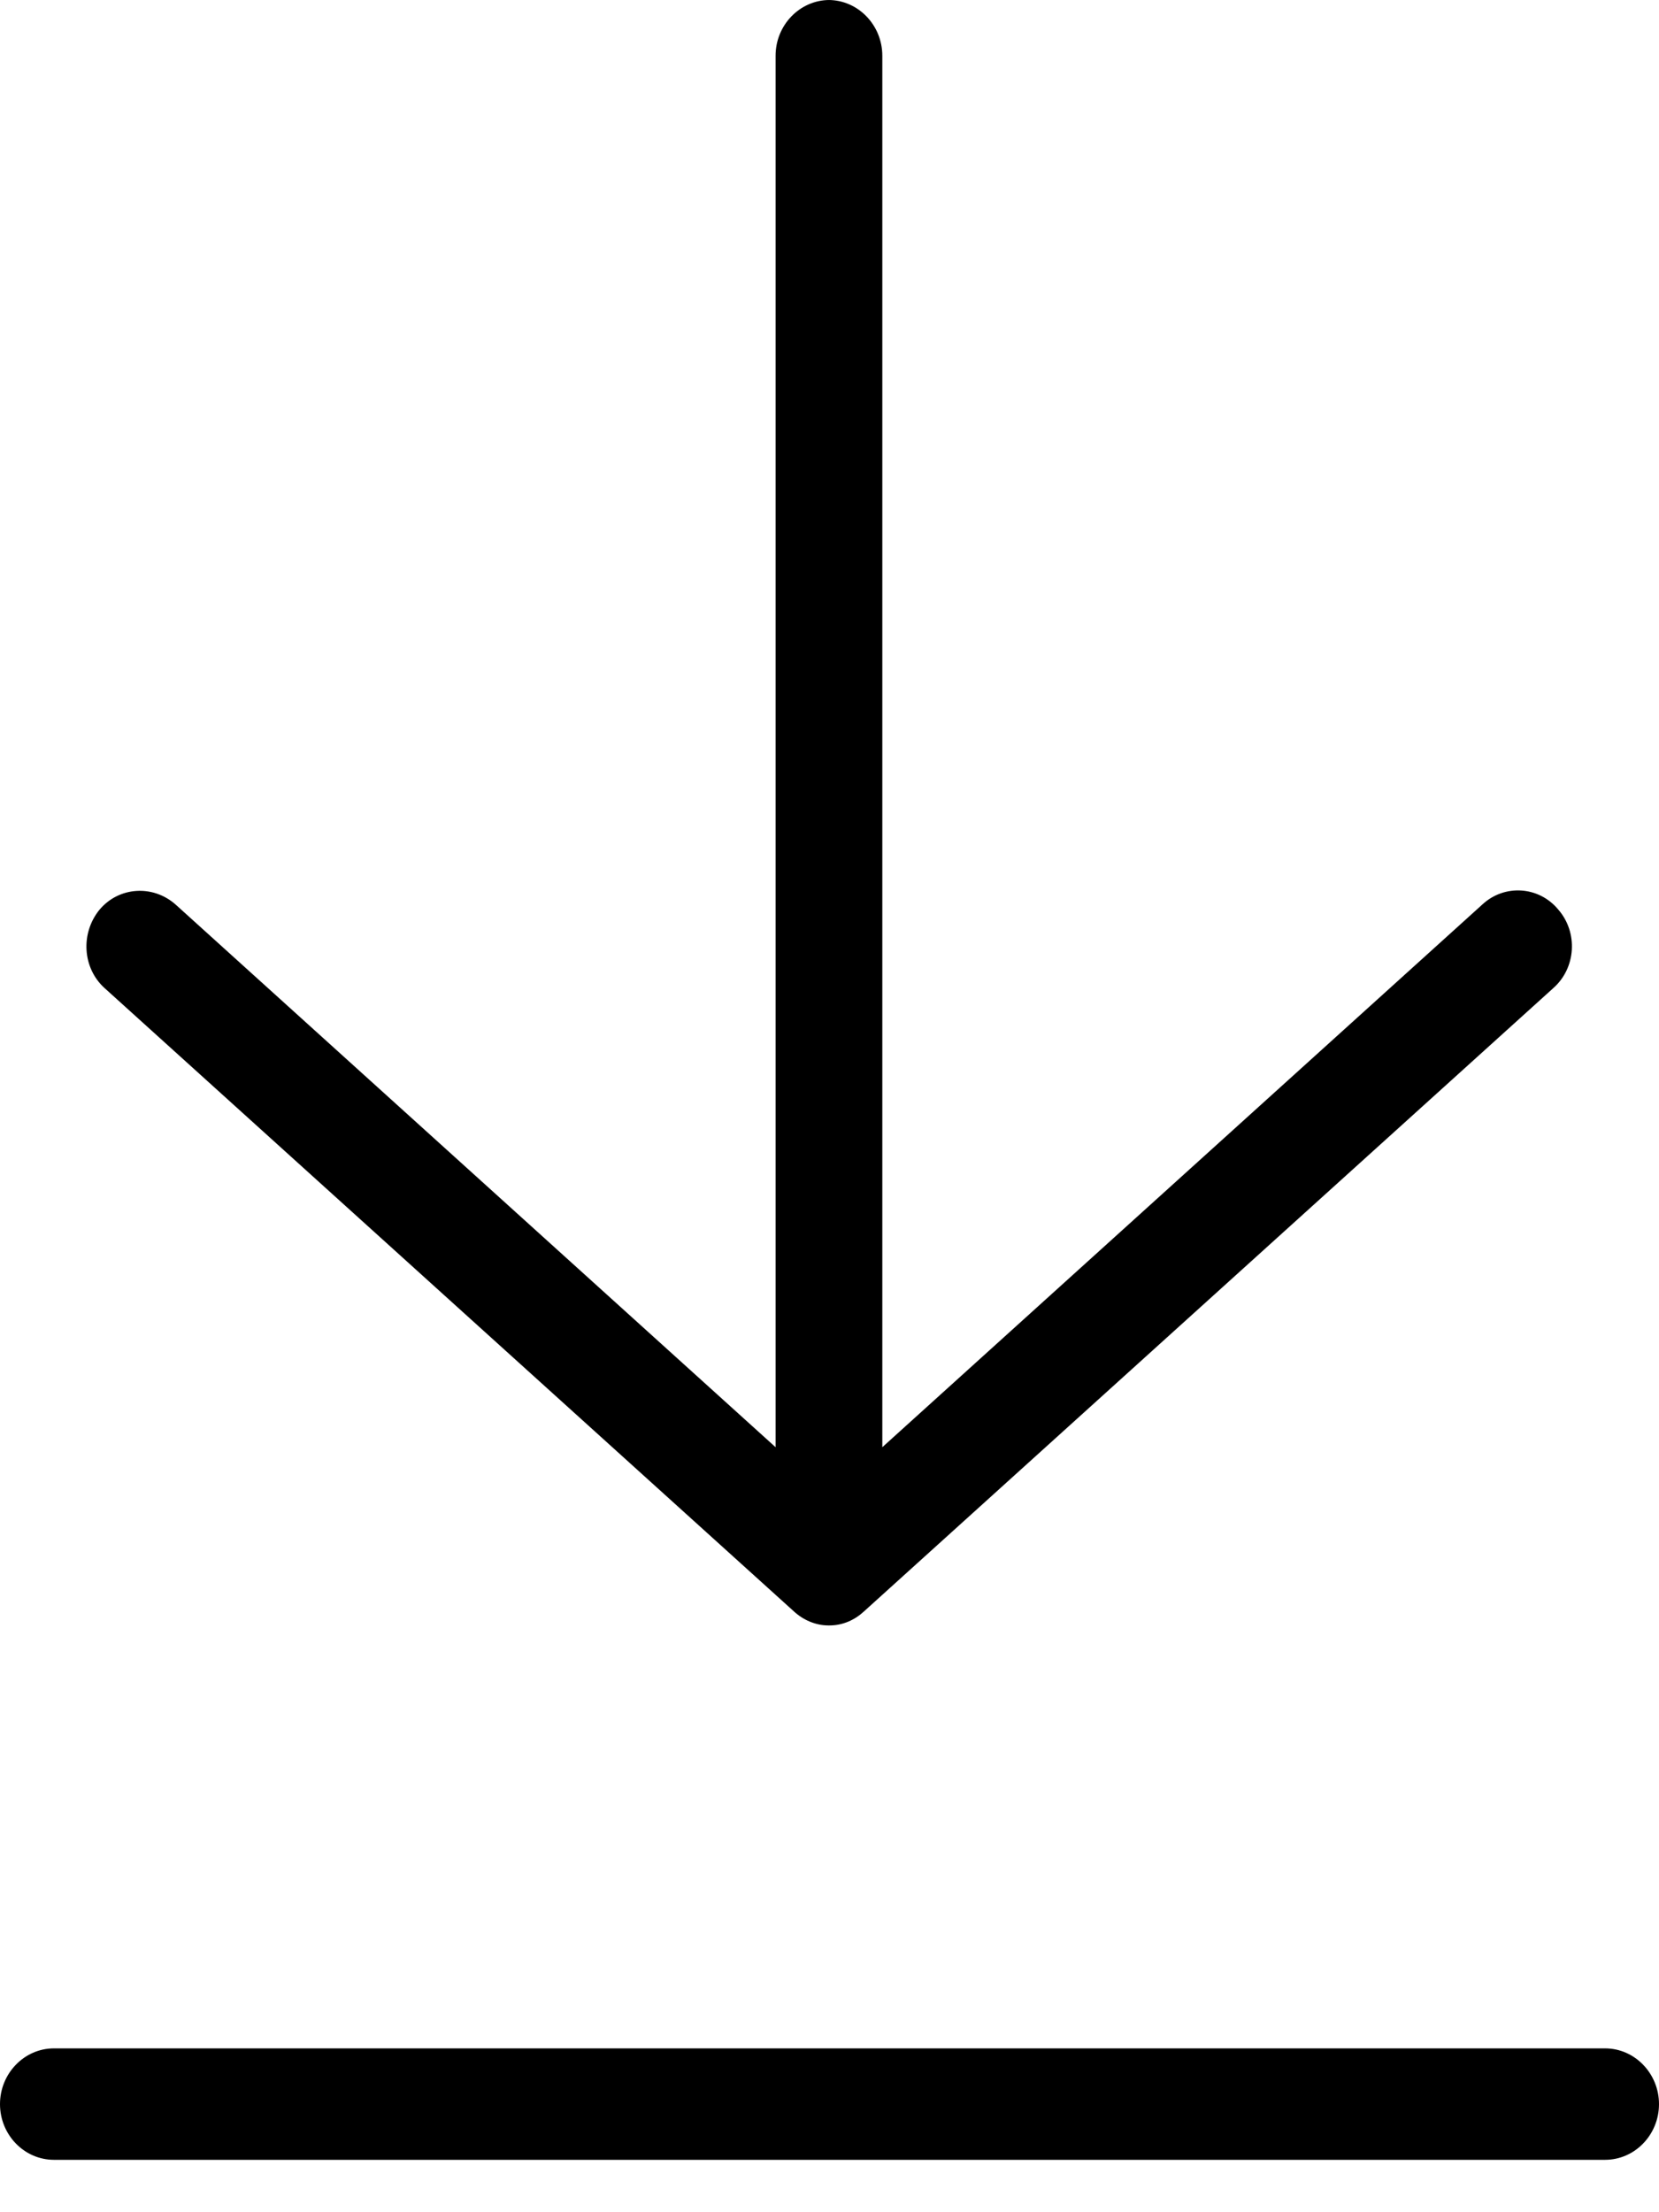 <svg width="12" height="16" viewBox="0 0 12 16" fill="none" xmlns="http://www.w3.org/2000/svg">
<path d="M6 0C5.786 0 5.61 0.181 5.61 0.403V10.467L1.27 6.542C1.106 6.397 0.861 6.413 0.721 6.578C0.581 6.748 0.596 7.001 0.756 7.146L5.743 11.655C5.809 11.716 5.899 11.756 5.992 11.756C5.992 11.756 5.992 11.756 5.996 11.756H6C6.097 11.756 6.183 11.716 6.249 11.655L11.236 7.146C11.4 7.001 11.416 6.744 11.271 6.578C11.131 6.409 10.882 6.393 10.722 6.542L6.382 10.467V0.403C6.382 0.181 6.206 0 5.992 0H6Z" fill="black"/>
<path d="M0 15.218C0 15.44 0.175 15.621 0.39 15.621H11.61C11.825 15.621 12 15.44 12 15.218C12 14.997 11.825 14.815 11.61 14.815H0.39C0.175 14.815 0 14.997 0 15.218Z" fill="black"/>
</svg>
